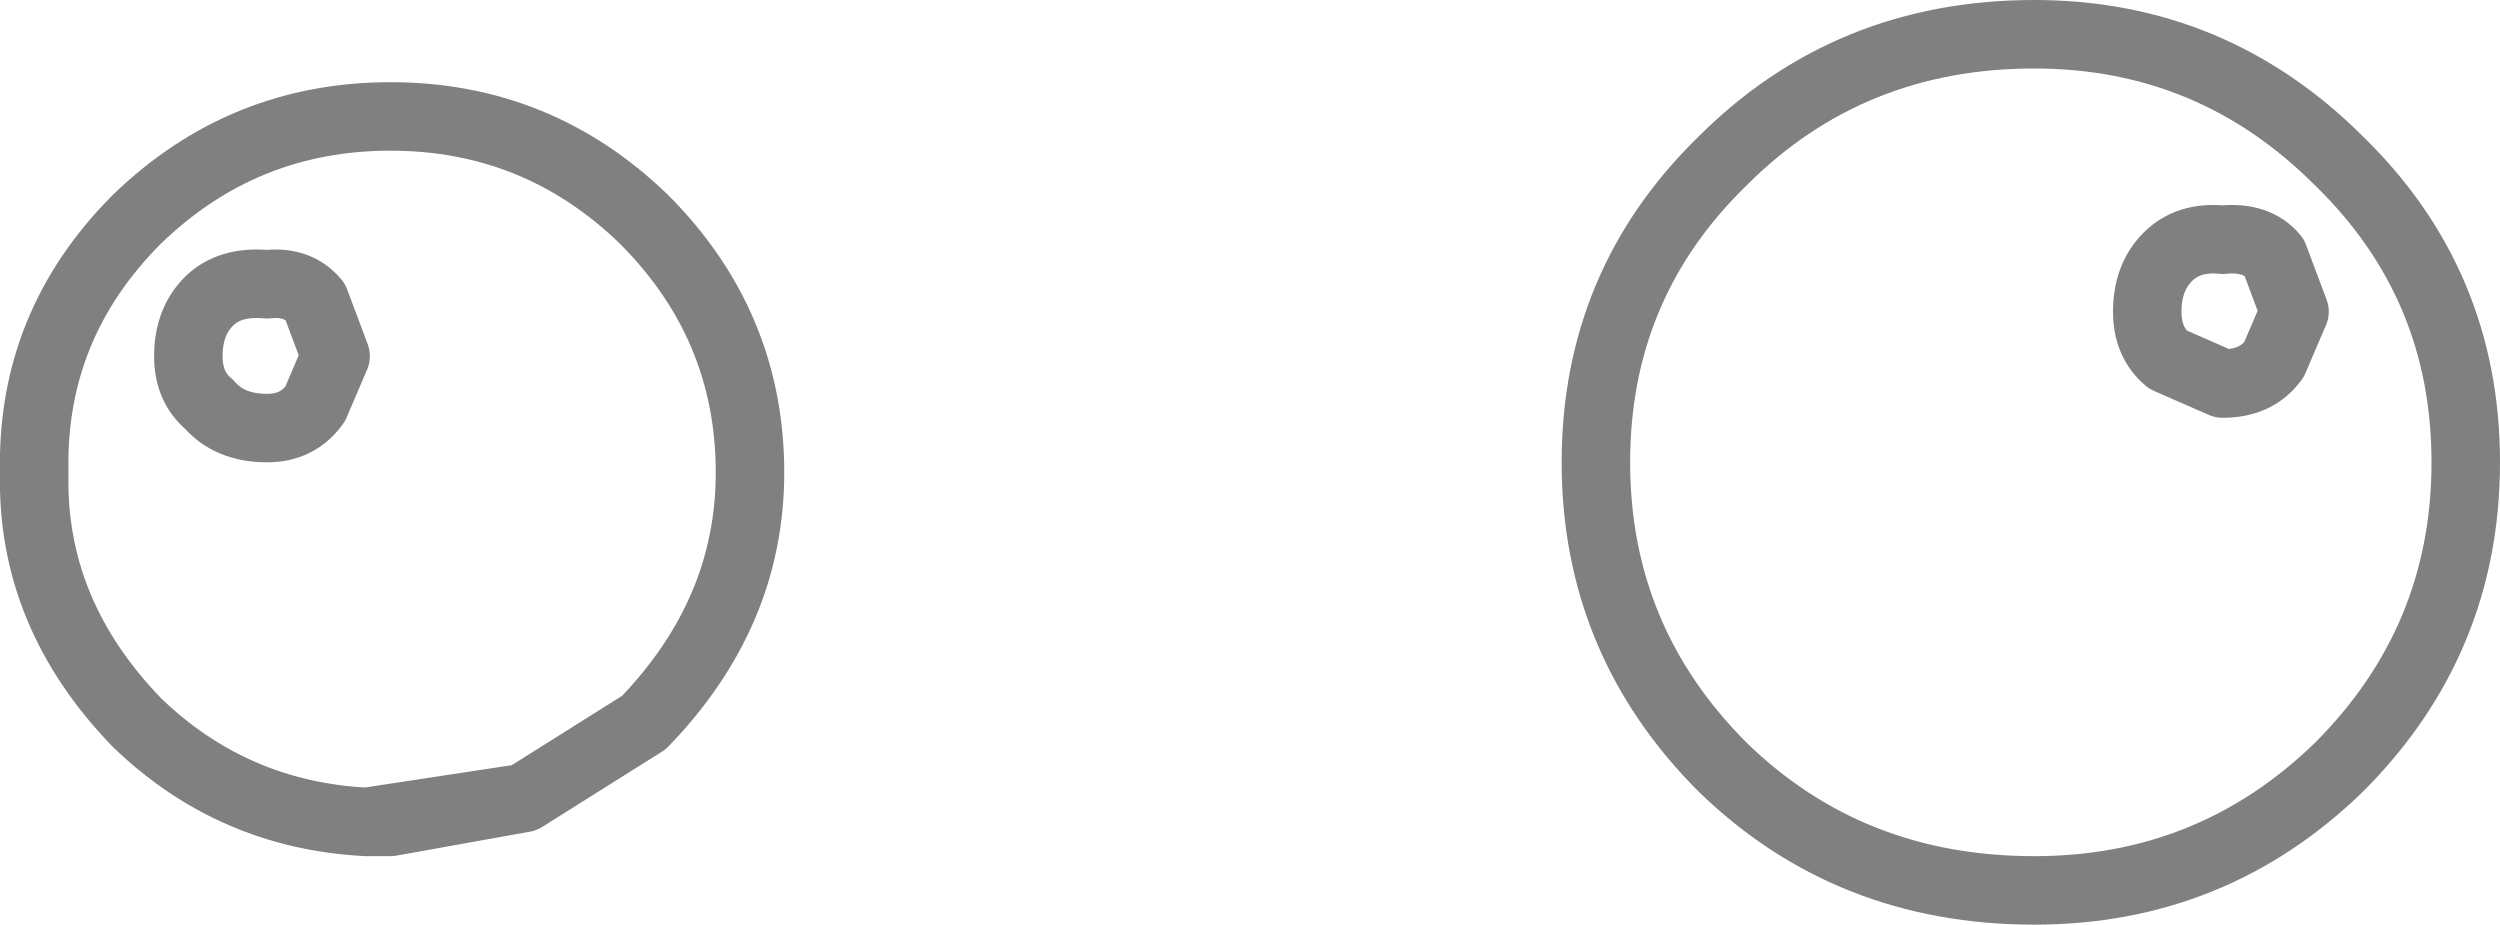 <?xml version="1.0" encoding="UTF-8" standalone="no"?>
<svg xmlns:xlink="http://www.w3.org/1999/xlink" height="13.5px" width="36.5px" xmlns="http://www.w3.org/2000/svg">
  <g transform="matrix(1.0, 0.0, 0.0, 1.0, -382.65, -129.7)">
    <path d="M383.15 136.6 Q383.1 134.45 384.65 132.9 386.2 131.4 388.35 131.4 390.5 131.4 392.05 132.9 393.6 134.45 393.6 136.6 393.6 138.65 392.05 140.25 L390.3 141.35 388.35 141.7 388.0 141.7 Q386.05 141.6 384.65 140.25 383.1 138.65 383.15 136.6 M387.55 134.9 L387.25 135.6 Q387.0 135.95 386.55 135.95 386.0 135.95 385.7 135.6 385.4 135.35 385.4 134.9 385.4 134.4 385.7 134.1 386.0 133.8 386.55 133.85 387.0 133.8 387.25 134.1 L387.55 134.9 M390.3 141.35 L388.0 141.7 M416.15 134.25 L415.85 134.95 Q415.6 135.3 415.1 135.3 L414.3 134.95 Q414.0 134.7 414.0 134.25 414.0 133.75 414.3 133.45 414.6 133.15 415.1 133.2 415.6 133.15 415.85 133.45 L416.15 134.25 M412.35 130.2 Q414.95 130.2 416.8 132.05 418.65 133.85 418.65 136.45 418.65 139.05 416.8 140.9 414.95 142.7 412.35 142.7 409.65 142.7 407.8 140.9 405.95 139.05 405.95 136.45 405.95 133.85 407.8 132.05 409.65 130.2 412.35 130.2" fill="none" stroke="#000000" stroke-linecap="round" stroke-linejoin="round" stroke-opacity="0.498" stroke-width="1.0"/>
  </g>
</svg>
